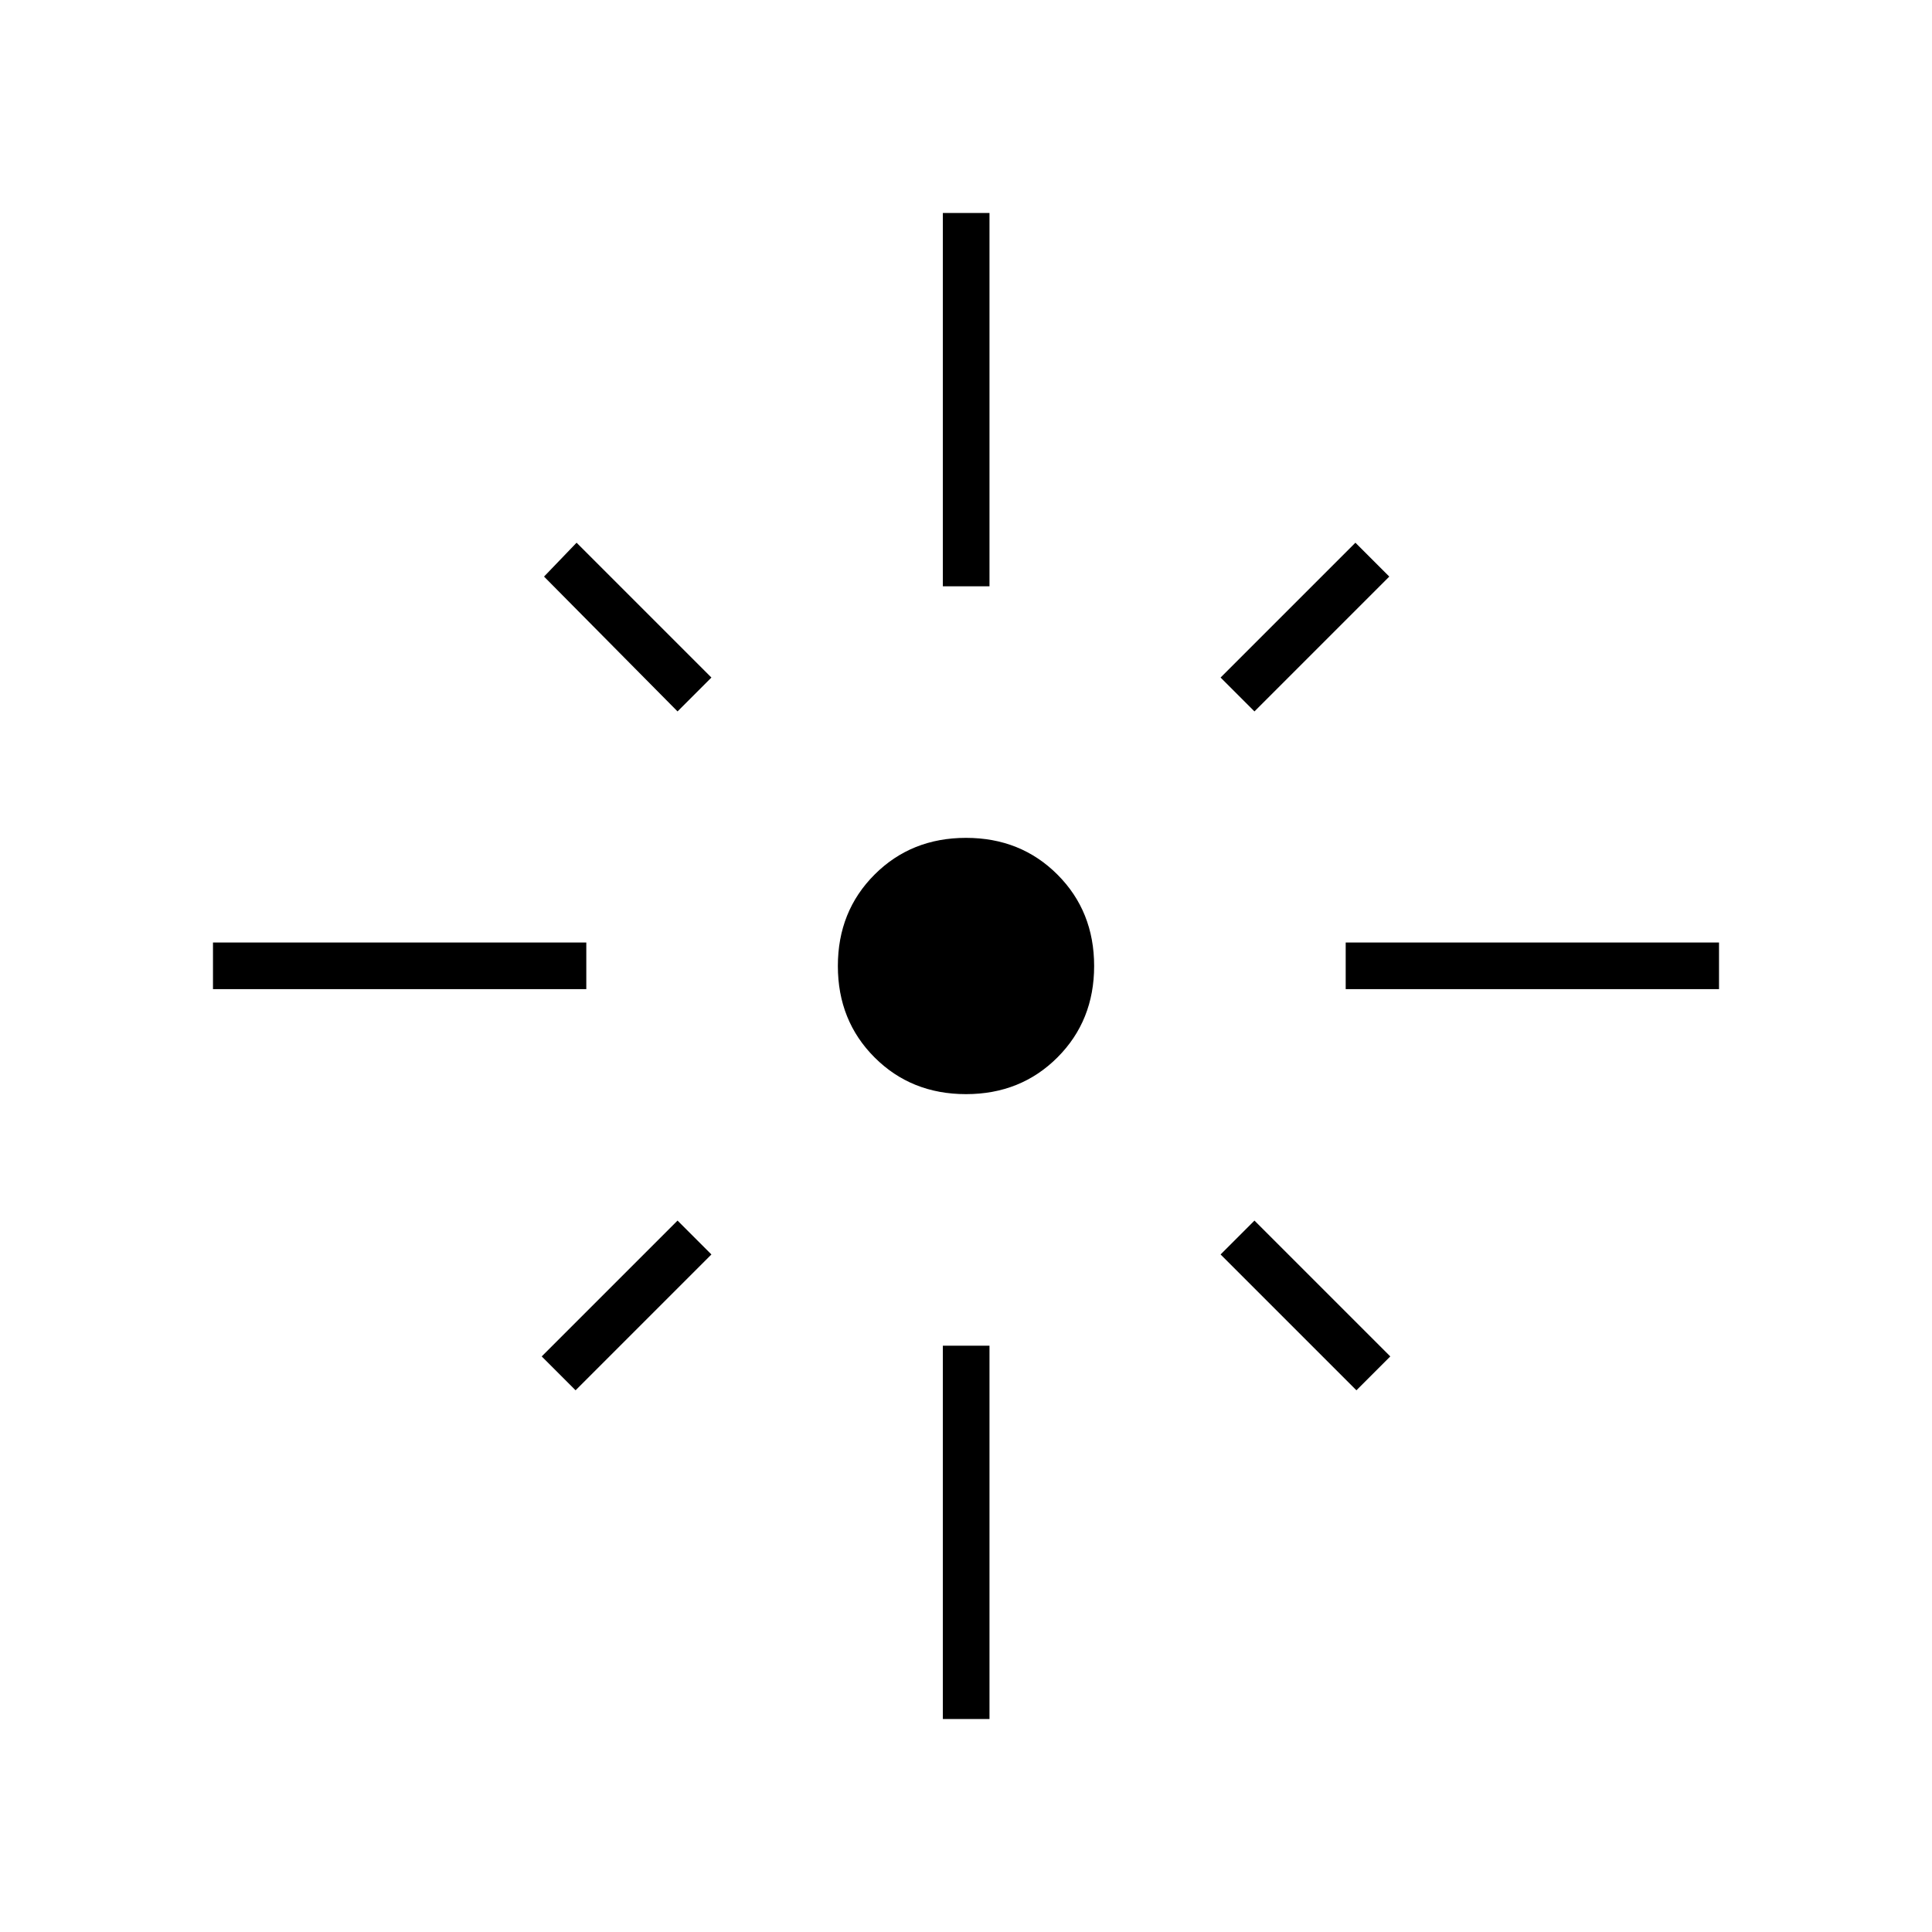 <svg xmlns="http://www.w3.org/2000/svg" height="40" viewBox="0 -960 960 960" width="40"><path d="M105.83-468.5v-23.17h185.5v23.17h-185.5Zm230.84-138-66.34-67 16.17-16.83 67 67-16.83 16.83Zm131.83-62.17v-185.5h23.17v185.5H468.5Zm154.83 62.17-16.83-16.83 67-67 16.83 16.83-67 67Zm45.34 138v-23.17h185.5v23.17h-185.5ZM480-416.33q-27.19 0-45.43-18.24T416.33-480q0-27.19 18.24-45.43T480-543.67q27.19 0 45.43 18.24T543.67-480q0 27.19-18.24 45.43T480-416.33Zm194 147.16-67.5-67.5 16.83-16.83 67.5 67.5L674-269.17Zm-388 0L269.17-286l67.5-67.5 16.83 16.83-67.5 67.5Zm182.5 163.34v-185.5h23.17v185.5H468.5Z"/></svg>